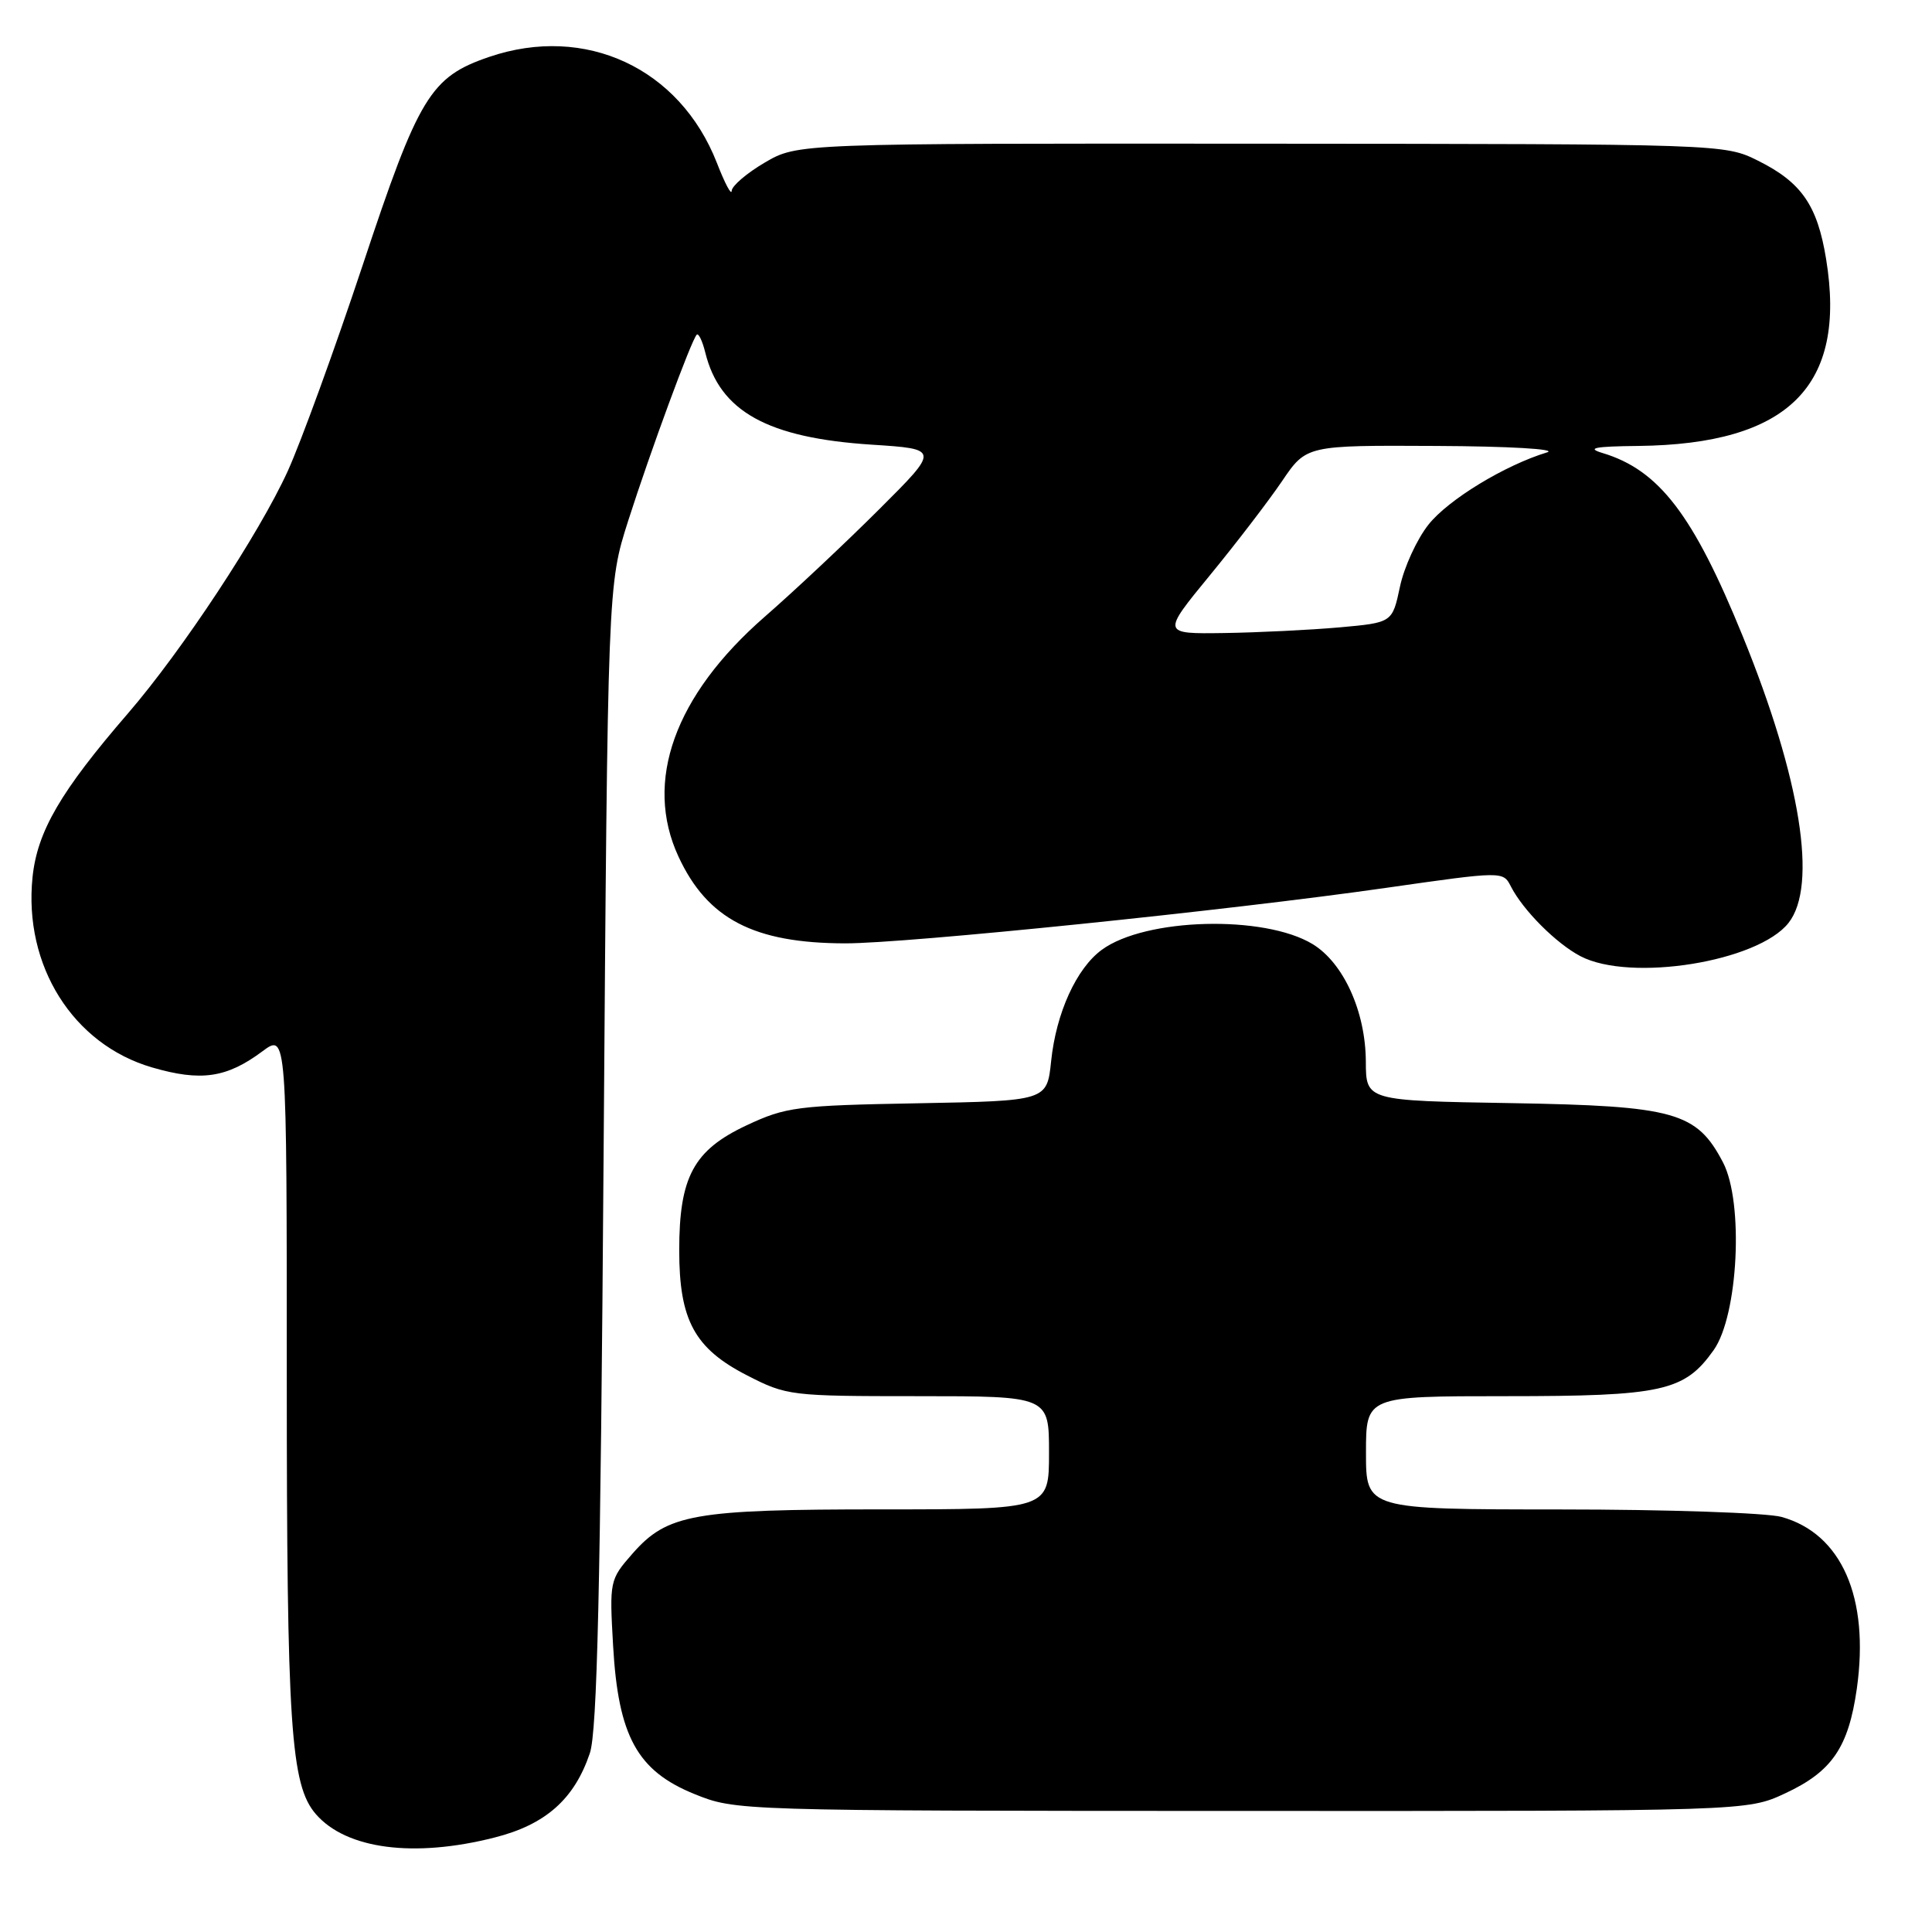 <?xml version="1.0" encoding="UTF-8" standalone="no"?>
<!DOCTYPE svg PUBLIC "-//W3C//DTD SVG 1.1//EN" "http://www.w3.org/Graphics/SVG/1.1/DTD/svg11.dtd" >
<svg xmlns="http://www.w3.org/2000/svg" xmlns:xlink="http://www.w3.org/1999/xlink" version="1.1" viewBox="0 0 256 256">
 <g >
 <path fill="currentColor"
d=" M 65.54 243.48 C 72.30 241.77 76.11 238.39 78.16 232.30 C 79.13 229.41 79.57 210.50 79.98 153.00 C 80.53 77.50 80.53 77.50 83.24 69.00 C 86.19 59.78 91.61 45.06 92.32 44.35 C 92.56 44.11 93.07 45.17 93.45 46.70 C 95.37 54.52 101.71 58.03 115.50 58.92 C 124.50 59.50 124.50 59.50 116.48 67.50 C 112.07 71.90 105.25 78.31 101.31 81.74 C 89.38 92.16 85.29 103.55 89.90 113.50 C 93.73 121.77 99.89 124.98 112.00 125.00 C 120.14 125.01 162.83 120.63 183.56 117.66 C 199.16 115.43 199.16 115.43 200.20 117.46 C 201.82 120.63 206.21 125.02 209.42 126.70 C 216.04 130.16 232.92 127.45 236.99 122.29 C 240.87 117.36 238.61 103.19 230.93 84.32 C 224.37 68.20 219.83 62.27 212.32 60.02 C 210.17 59.37 211.30 59.15 217.07 59.09 C 236.99 58.86 244.72 51.18 241.97 34.33 C 240.81 27.20 238.71 24.16 232.94 21.29 C 228.51 19.09 228.39 19.08 167.09 19.04 C 105.68 19.00 105.68 19.00 101.34 21.54 C 98.95 22.94 96.98 24.63 96.95 25.29 C 96.93 25.96 96.04 24.29 94.99 21.58 C 90.08 9.02 77.57 3.20 64.82 7.54 C 57.03 10.20 55.49 12.73 48.05 35.16 C 44.33 46.35 39.86 58.62 38.12 62.44 C 34.32 70.76 24.13 86.21 16.98 94.50 C 8.01 104.88 4.94 110.16 4.31 116.24 C 3.11 127.95 9.67 138.39 20.15 141.44 C 26.63 143.33 30.03 142.83 34.75 139.32 C 38.00 136.90 38.00 136.90 38.00 182.40 C 38.00 228.82 38.51 236.53 41.86 240.39 C 45.89 245.03 54.86 246.20 65.54 243.48 Z  M 236.54 237.63 C 242.75 234.74 244.93 231.55 246.04 223.75 C 247.74 211.69 244.02 203.21 236.06 201.00 C 234.10 200.46 220.91 200.01 206.75 200.01 C 181.00 200.00 181.00 200.00 181.00 192.50 C 181.00 185.00 181.00 185.00 199.53 185.00 C 220.28 185.00 223.19 184.36 227.06 178.91 C 230.33 174.33 231.08 159.34 228.31 154.03 C 224.82 147.35 221.93 146.54 200.25 146.17 C 181.00 145.85 181.00 145.85 180.98 140.67 C 180.95 134.04 178.03 127.60 173.93 125.10 C 167.52 121.21 151.77 121.62 146.00 125.85 C 142.63 128.31 139.94 134.23 139.28 140.61 C 138.73 145.87 138.73 145.87 121.62 146.19 C 105.60 146.48 104.14 146.67 98.93 149.11 C 91.91 152.40 90.00 155.95 90.00 165.67 C 90.00 174.94 92.03 178.68 99.00 182.25 C 104.24 184.94 104.75 185.00 121.68 185.00 C 139.00 185.00 139.00 185.00 139.00 192.50 C 139.00 200.00 139.00 200.00 116.87 200.00 C 91.88 200.00 88.43 200.61 83.82 205.85 C 80.78 209.32 80.75 209.47 81.24 218.08 C 81.92 230.06 84.44 234.65 92.02 237.72 C 97.49 239.93 97.62 239.94 164.50 239.96 C 231.50 239.98 231.50 239.98 236.54 237.63 Z  M 160.30 76.25 C 163.80 71.99 168.11 66.36 169.88 63.75 C 173.10 59.00 173.10 59.00 190.30 59.09 C 199.90 59.13 206.40 59.51 205.00 59.94 C 199.39 61.65 191.93 66.19 189.30 69.49 C 187.76 71.42 186.05 75.14 185.50 77.75 C 184.49 82.50 184.49 82.50 177.50 83.13 C 173.65 83.47 166.77 83.81 162.22 83.88 C 153.94 84.00 153.94 84.00 160.30 76.25 Z "/>
</g>
</svg>